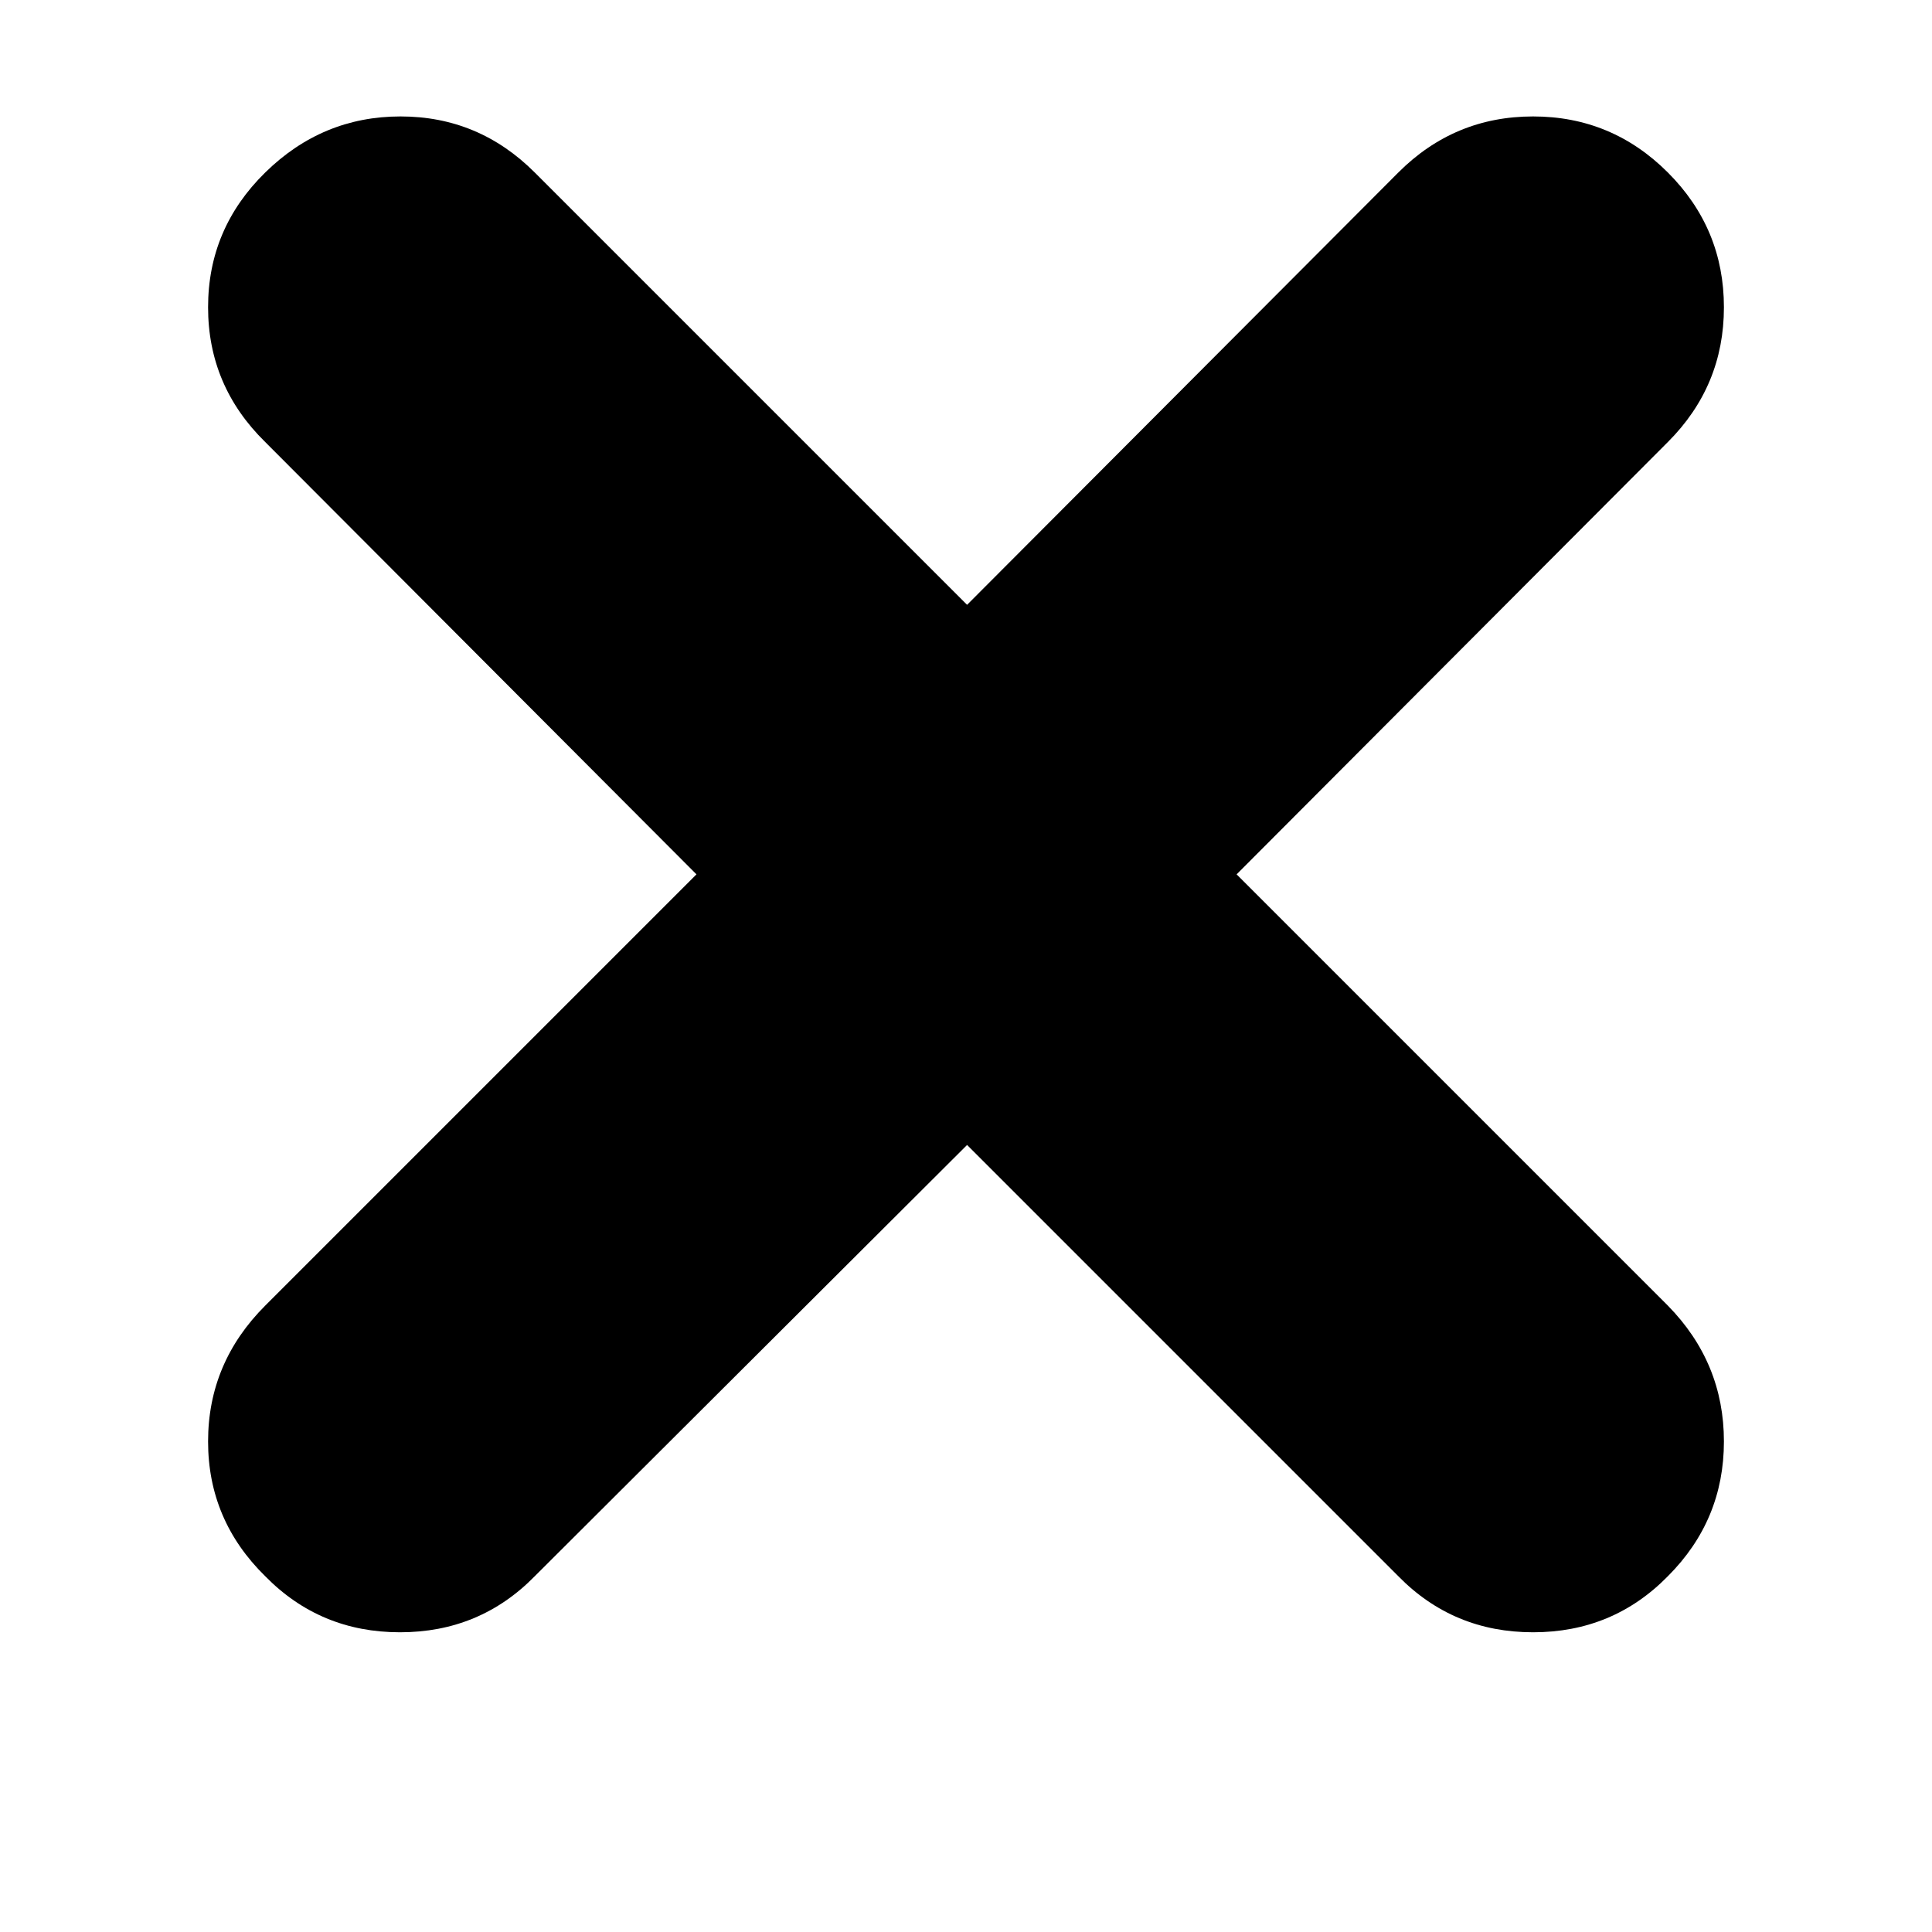 <svg width="1792" height="1792" xmlns="http://www.w3.org/2000/svg"><path d="M193 1337q0-73 53-126l400-400-400-401q-53-52-53-125t53-125 125.5-52T496 160l401 401 400-401q52-52 125-52t125 52 52 125-52 125l-400 401 400 400q52 53 52 126t-52 125q-51 52-125 52t-125-52l-400-400-401 400q-51 52-125 52t-125-52q-53-52-53-125z" fill="undefined"/></svg>